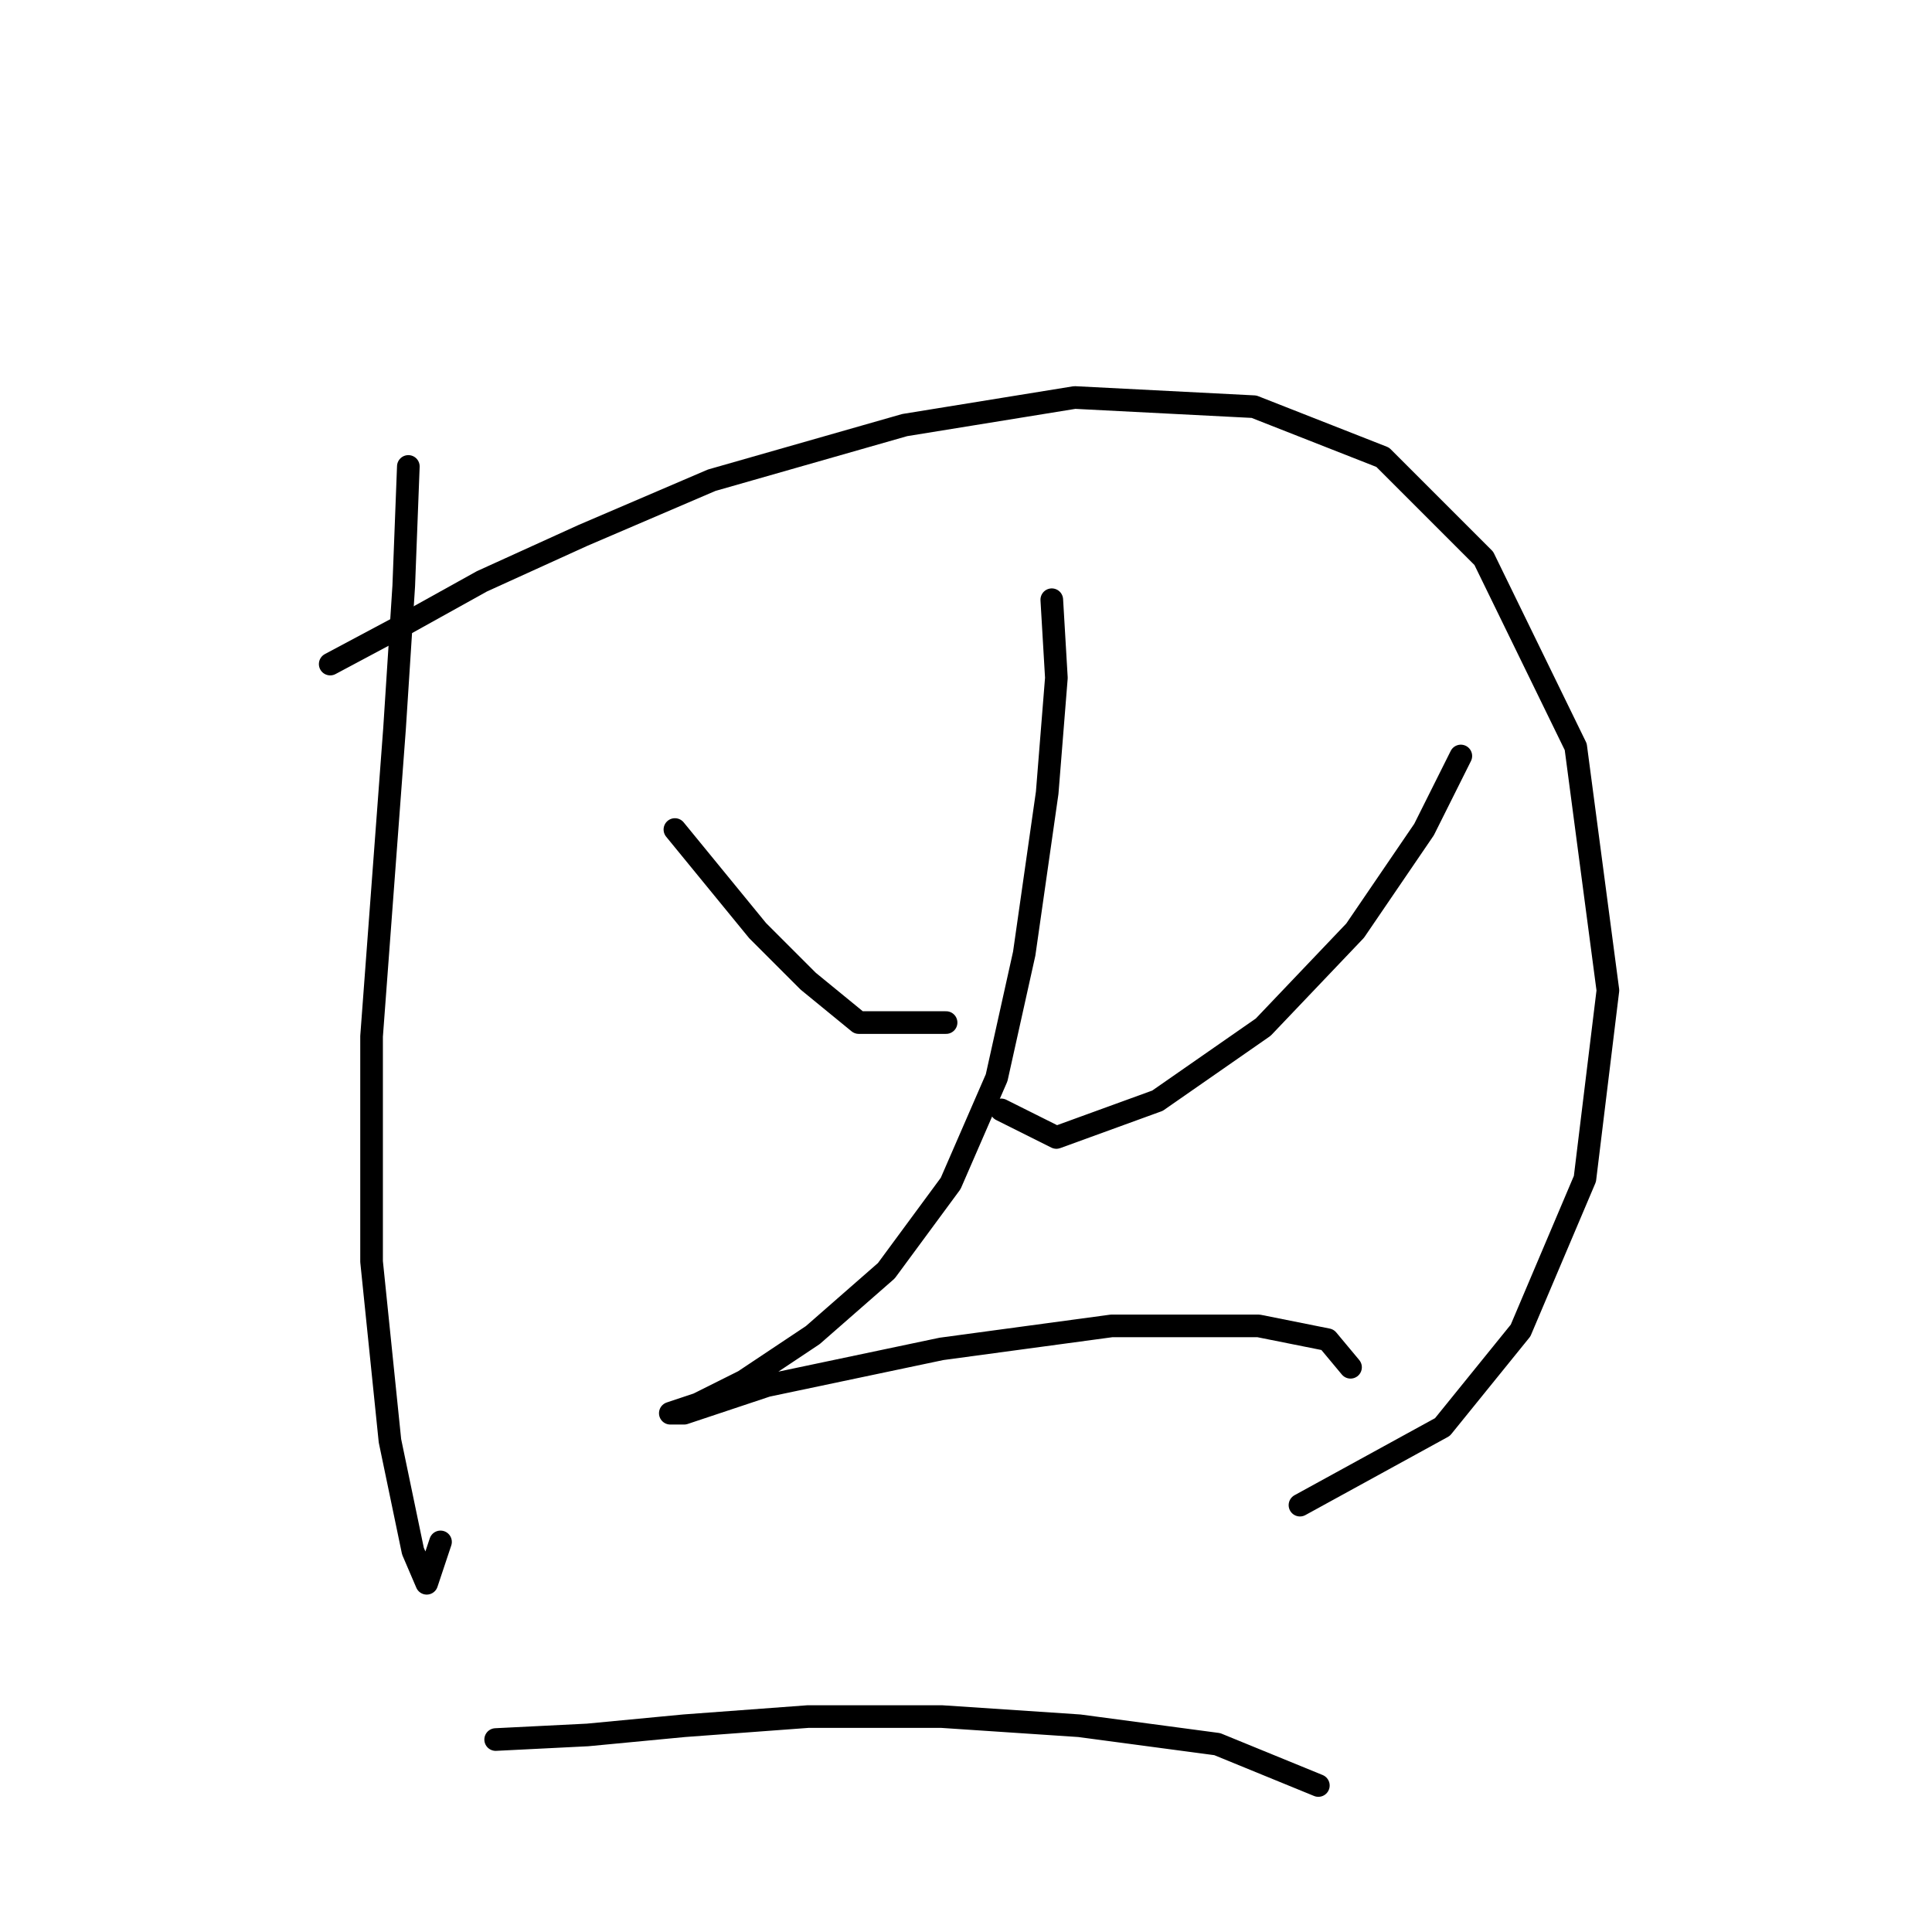 <?xml version="1.0" standalone="no"?>
    <svg width="256" height="256" xmlns="http://www.w3.org/2000/svg" version="1.1">
    <polyline stroke="black" stroke-width="3" stroke-linecap="round" fill="transparent" stroke-linejoin="round" points="54.107 61.806 53.498 77.64 52.28 96.519 49.235 137.322 49.235 167.163 51.671 190.913 54.716 205.529 56.543 209.792 58.37 204.311 58.37 204.311 " />
        <polyline stroke="black" stroke-width="3" stroke-linecap="round" fill="transparent" stroke-linejoin="round" points="43.754 87.993 52.889 83.121 63.851 77.031 77.249 70.941 94.301 63.633 119.879 56.325 142.412 52.671 166.163 53.889 183.214 60.588 196.612 73.986 208.792 98.955 213.055 131.232 210.01 156.201 201.484 176.298 191.131 189.086 172.253 199.439 172.253 199.439 " />
        <polyline stroke="black" stroke-width="3" stroke-linecap="round" fill="transparent" stroke-linejoin="round" points="89.429 109.917 100.391 123.315 107.09 130.014 113.789 135.495 125.36 135.495 125.36 135.495 " />
        <polyline stroke="black" stroke-width="3" stroke-linecap="round" fill="transparent" stroke-linejoin="round" points="193.567 100.173 188.695 109.917 179.561 123.315 167.381 136.104 153.374 145.848 139.976 150.72 132.668 147.066 132.668 147.066 " />
        <polyline stroke="black" stroke-width="3" stroke-linecap="round" fill="transparent" stroke-linejoin="round" points="139.367 79.467 139.976 89.82 138.758 105.045 135.713 126.36 132.059 142.803 125.969 156.81 117.443 168.381 107.699 176.907 98.564 182.996 92.474 186.041 88.82 187.259 90.647 187.259 101.609 183.605 124.751 178.734 147.284 175.689 166.772 175.689 175.907 177.516 178.952 181.17 178.952 181.17 " />
        <polyline stroke="black" stroke-width="3" stroke-linecap="round" fill="transparent" stroke-linejoin="round" points="65.678 230.498 77.858 229.889 90.647 228.671 107.09 227.453 124.751 227.453 143.021 228.671 161.291 231.107 174.689 236.588 174.689 236.588 " />
        </svg>